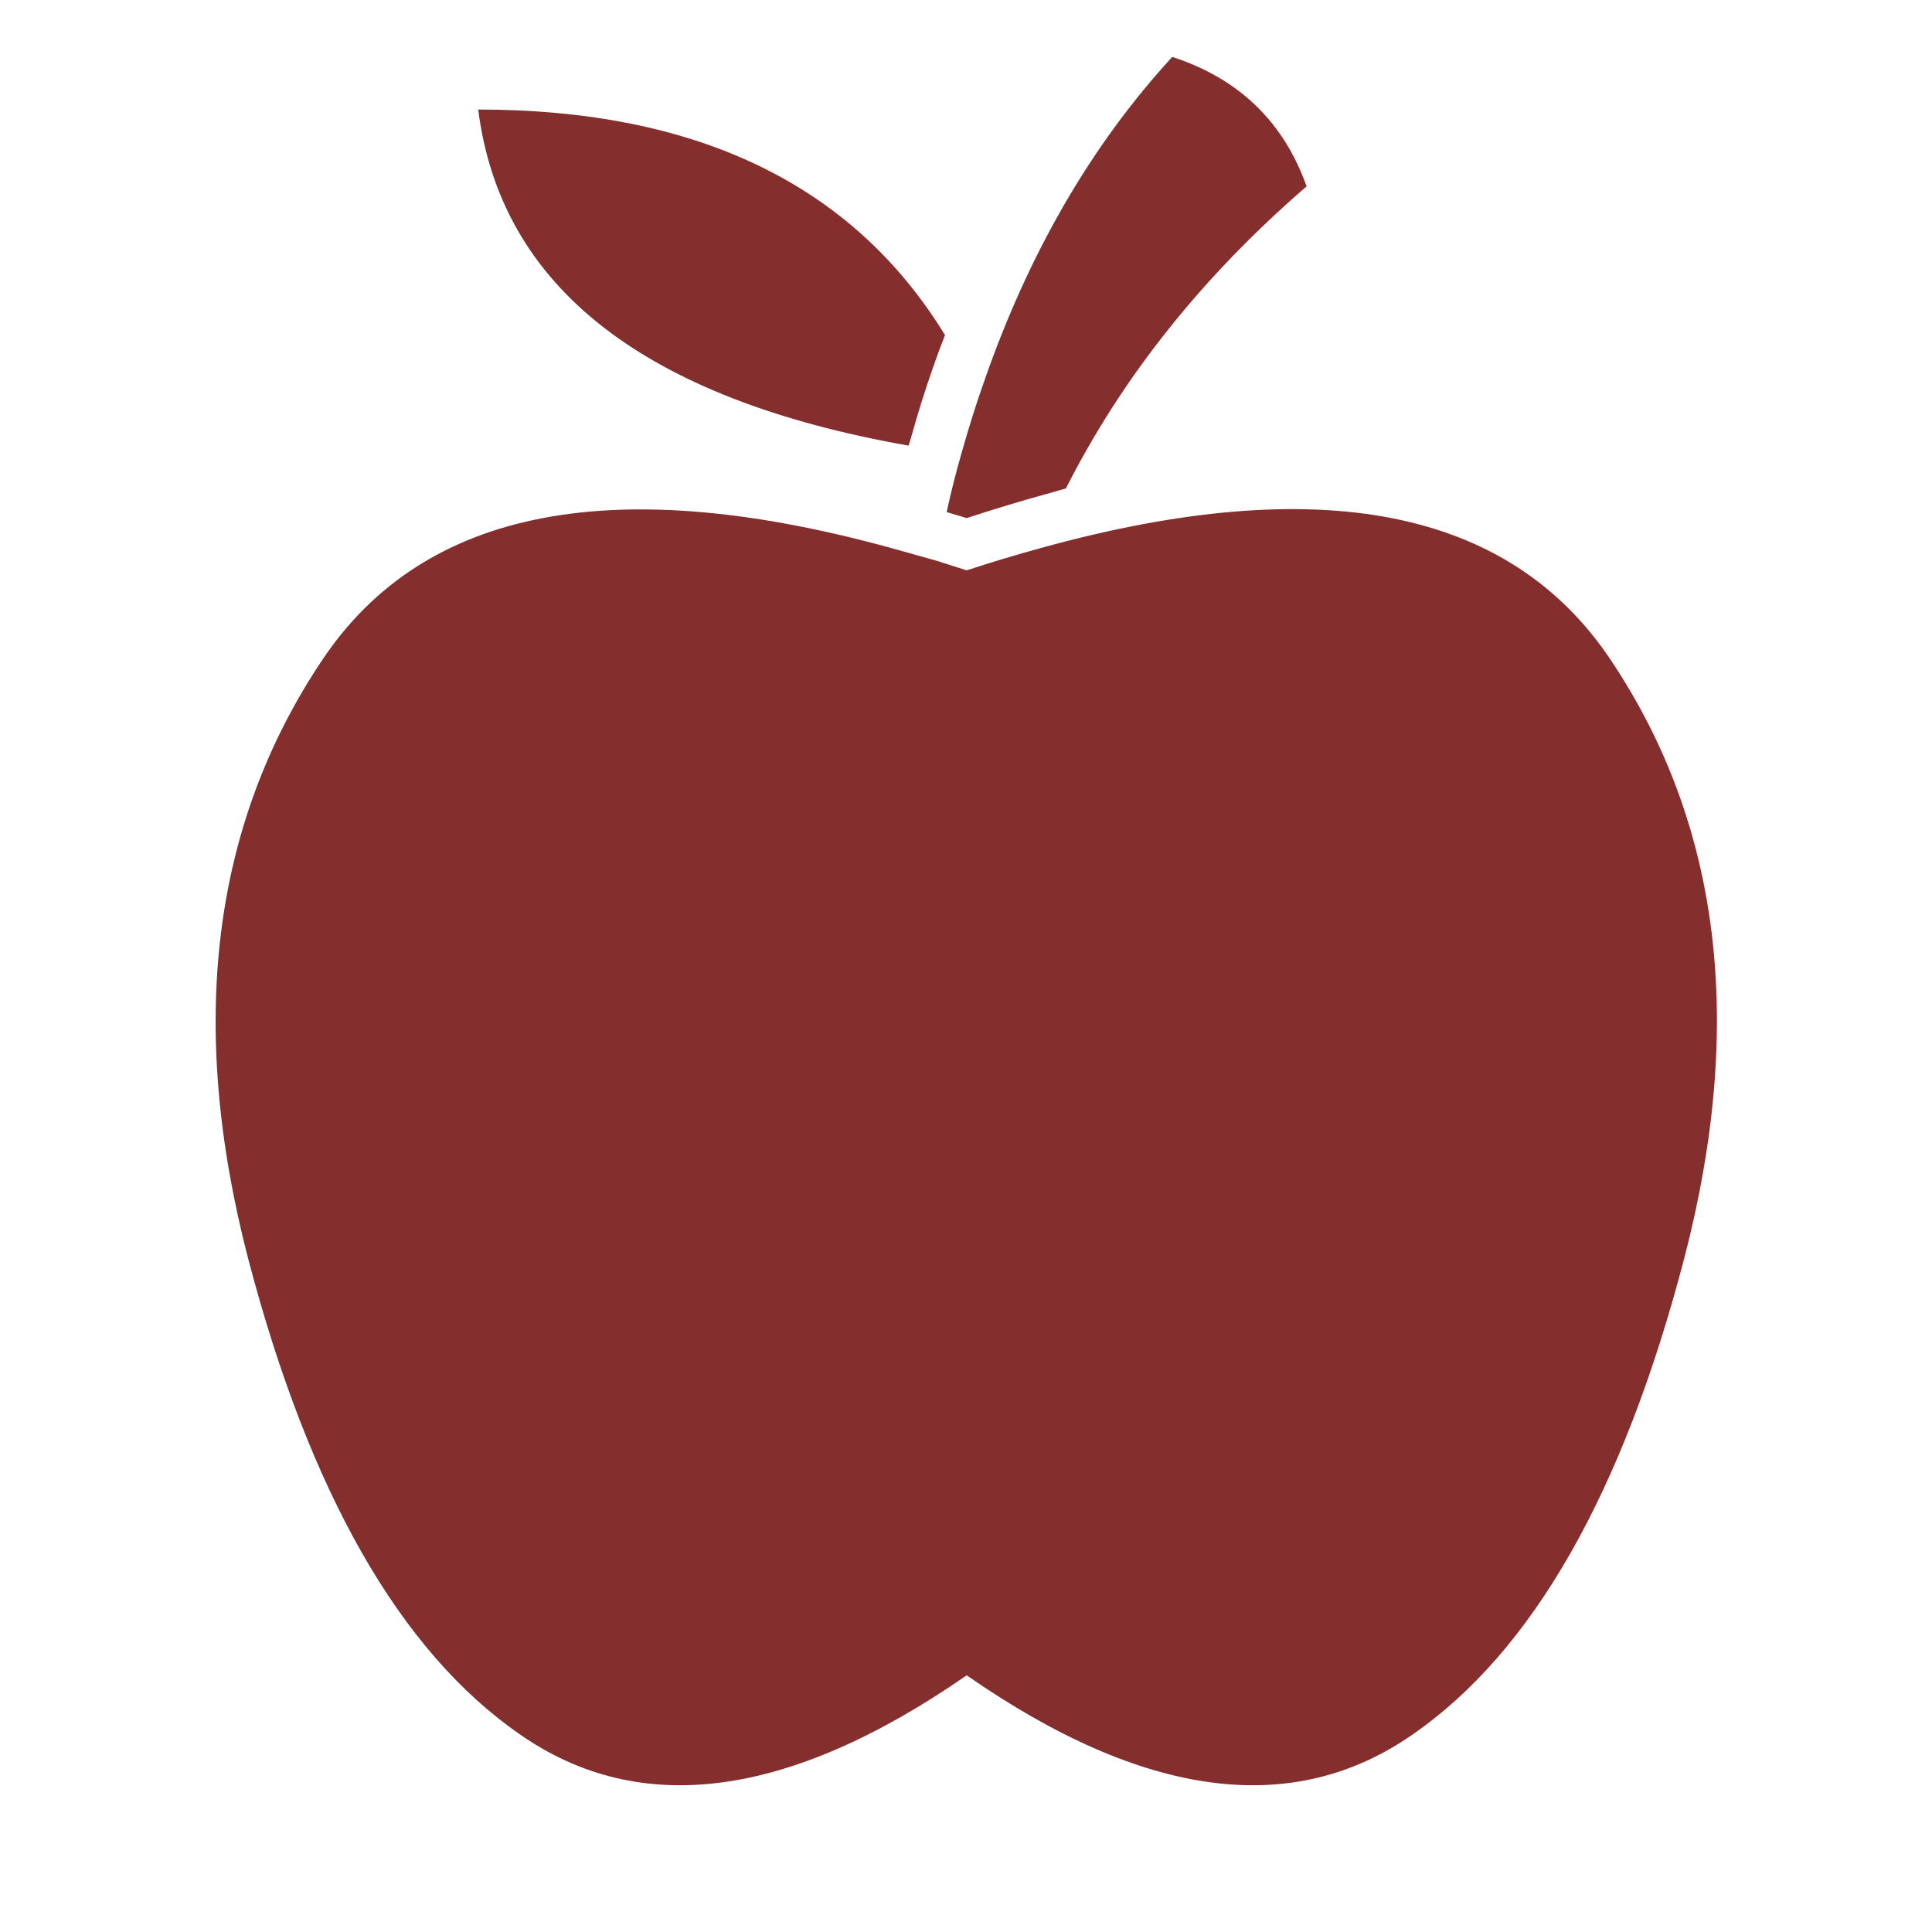 <?xml version="1.0" encoding="UTF-8" standalone="no"?>
<svg
   height="512"
   width="512"
   version="1.1"
   id="svg1"
   sodipodi:docname="KWD_KIT_Food_Fruit.svg"
   inkscape:version="1.3.2 (091e20e, 2023-11-25, custom)"
   xmlns:inkscape="http://www.inkscape.org/namespaces/inkscape"
   xmlns:sodipodi="http://sodipodi.sourceforge.net/DTD/sodipodi-0.dtd"
   xmlns="http://www.w3.org/2000/svg"
   xmlns:svg="http://www.w3.org/2000/svg">
  <defs
     id="defs1" />
  <sodipodi:namedview
     id="namedview1"
     pagecolor="#ffffff"
     bordercolor="#000000"
     borderopacity="0.25"
     inkscape:showpageshadow="2"
     inkscape:pageopacity="0.0"
     inkscape:pagecheckerboard="0"
     inkscape:deskcolor="#d1d1d1"
     inkscape:zoom="0.89358162"
     inkscape:cx="251.79569"
     inkscape:cy="348.59714"
     inkscape:window-width="1920"
     inkscape:window-height="1017"
     inkscape:window-x="1042"
     inkscape:window-y="276"
     inkscape:window-maximized="1"
     inkscape:current-layer="svg1" />
  <g
     transform="matrix(0.965,0,0,0.965,61.737,-10.633)"
     id="g1">
    <path
       d="m 398.55,356.6 c -16.833,64.433 -41.7,108.017 -74.6,130.75 C 290.983,510.317 250.167,504.9 201.5,471.1 152.7,504.9 111.817,510.317 78.85,487.35 45.95,464.617 21.05,421.033 4.15,356.6 -12.55,292.233 -5.767,237.467 24.5,192.3 c 28,-41.933 80.783,-52 158.35,-30.2 l 10.5,2.95 8.15,2.6 c 6.9,-2.267 13.65,-4.3 20.25,-6.1 76.6,-21.2 128.817,-10.95 156.65,30.75 30.2,45.167 36.917,99.933 20.15,164.3 M 294.85,62.2 c -28.567,24.667 -50.6,52.317 -66.1,82.95 l -5.25,1.5 c -7.267,2 -14.6,4.217 -22,6.65 l -5.5,-1.65 c 1.233,-5.7 2.633,-11.233 4.2,-16.6 1.833,-6.533 3.833,-12.883 6,-19.05 12.267,-35.367 29.517,-65.15 51.75,-89.35 18.267,5.933 30.567,17.783 36.9,35.55 m -108.55,68.7 -0.75,2.5 C 112.917,120.6 73.517,89.833 67.35,41.1 c 60.167,0 102.9,20.65 128.2,61.95 -1.133,2.833 -2.217,5.75 -3.25,8.75 -2.167,6.167 -4.167,12.533 -6,19.1"
       fill="#ffffff"
       fill-rule="evenodd"
       stroke="none"
       id="path1"
       style="fill:#842e2e;fill-opacity:1"
       sodipodi:nodetypes="ccccccccccccccccccccccccccc" />
  </g>
</svg>
